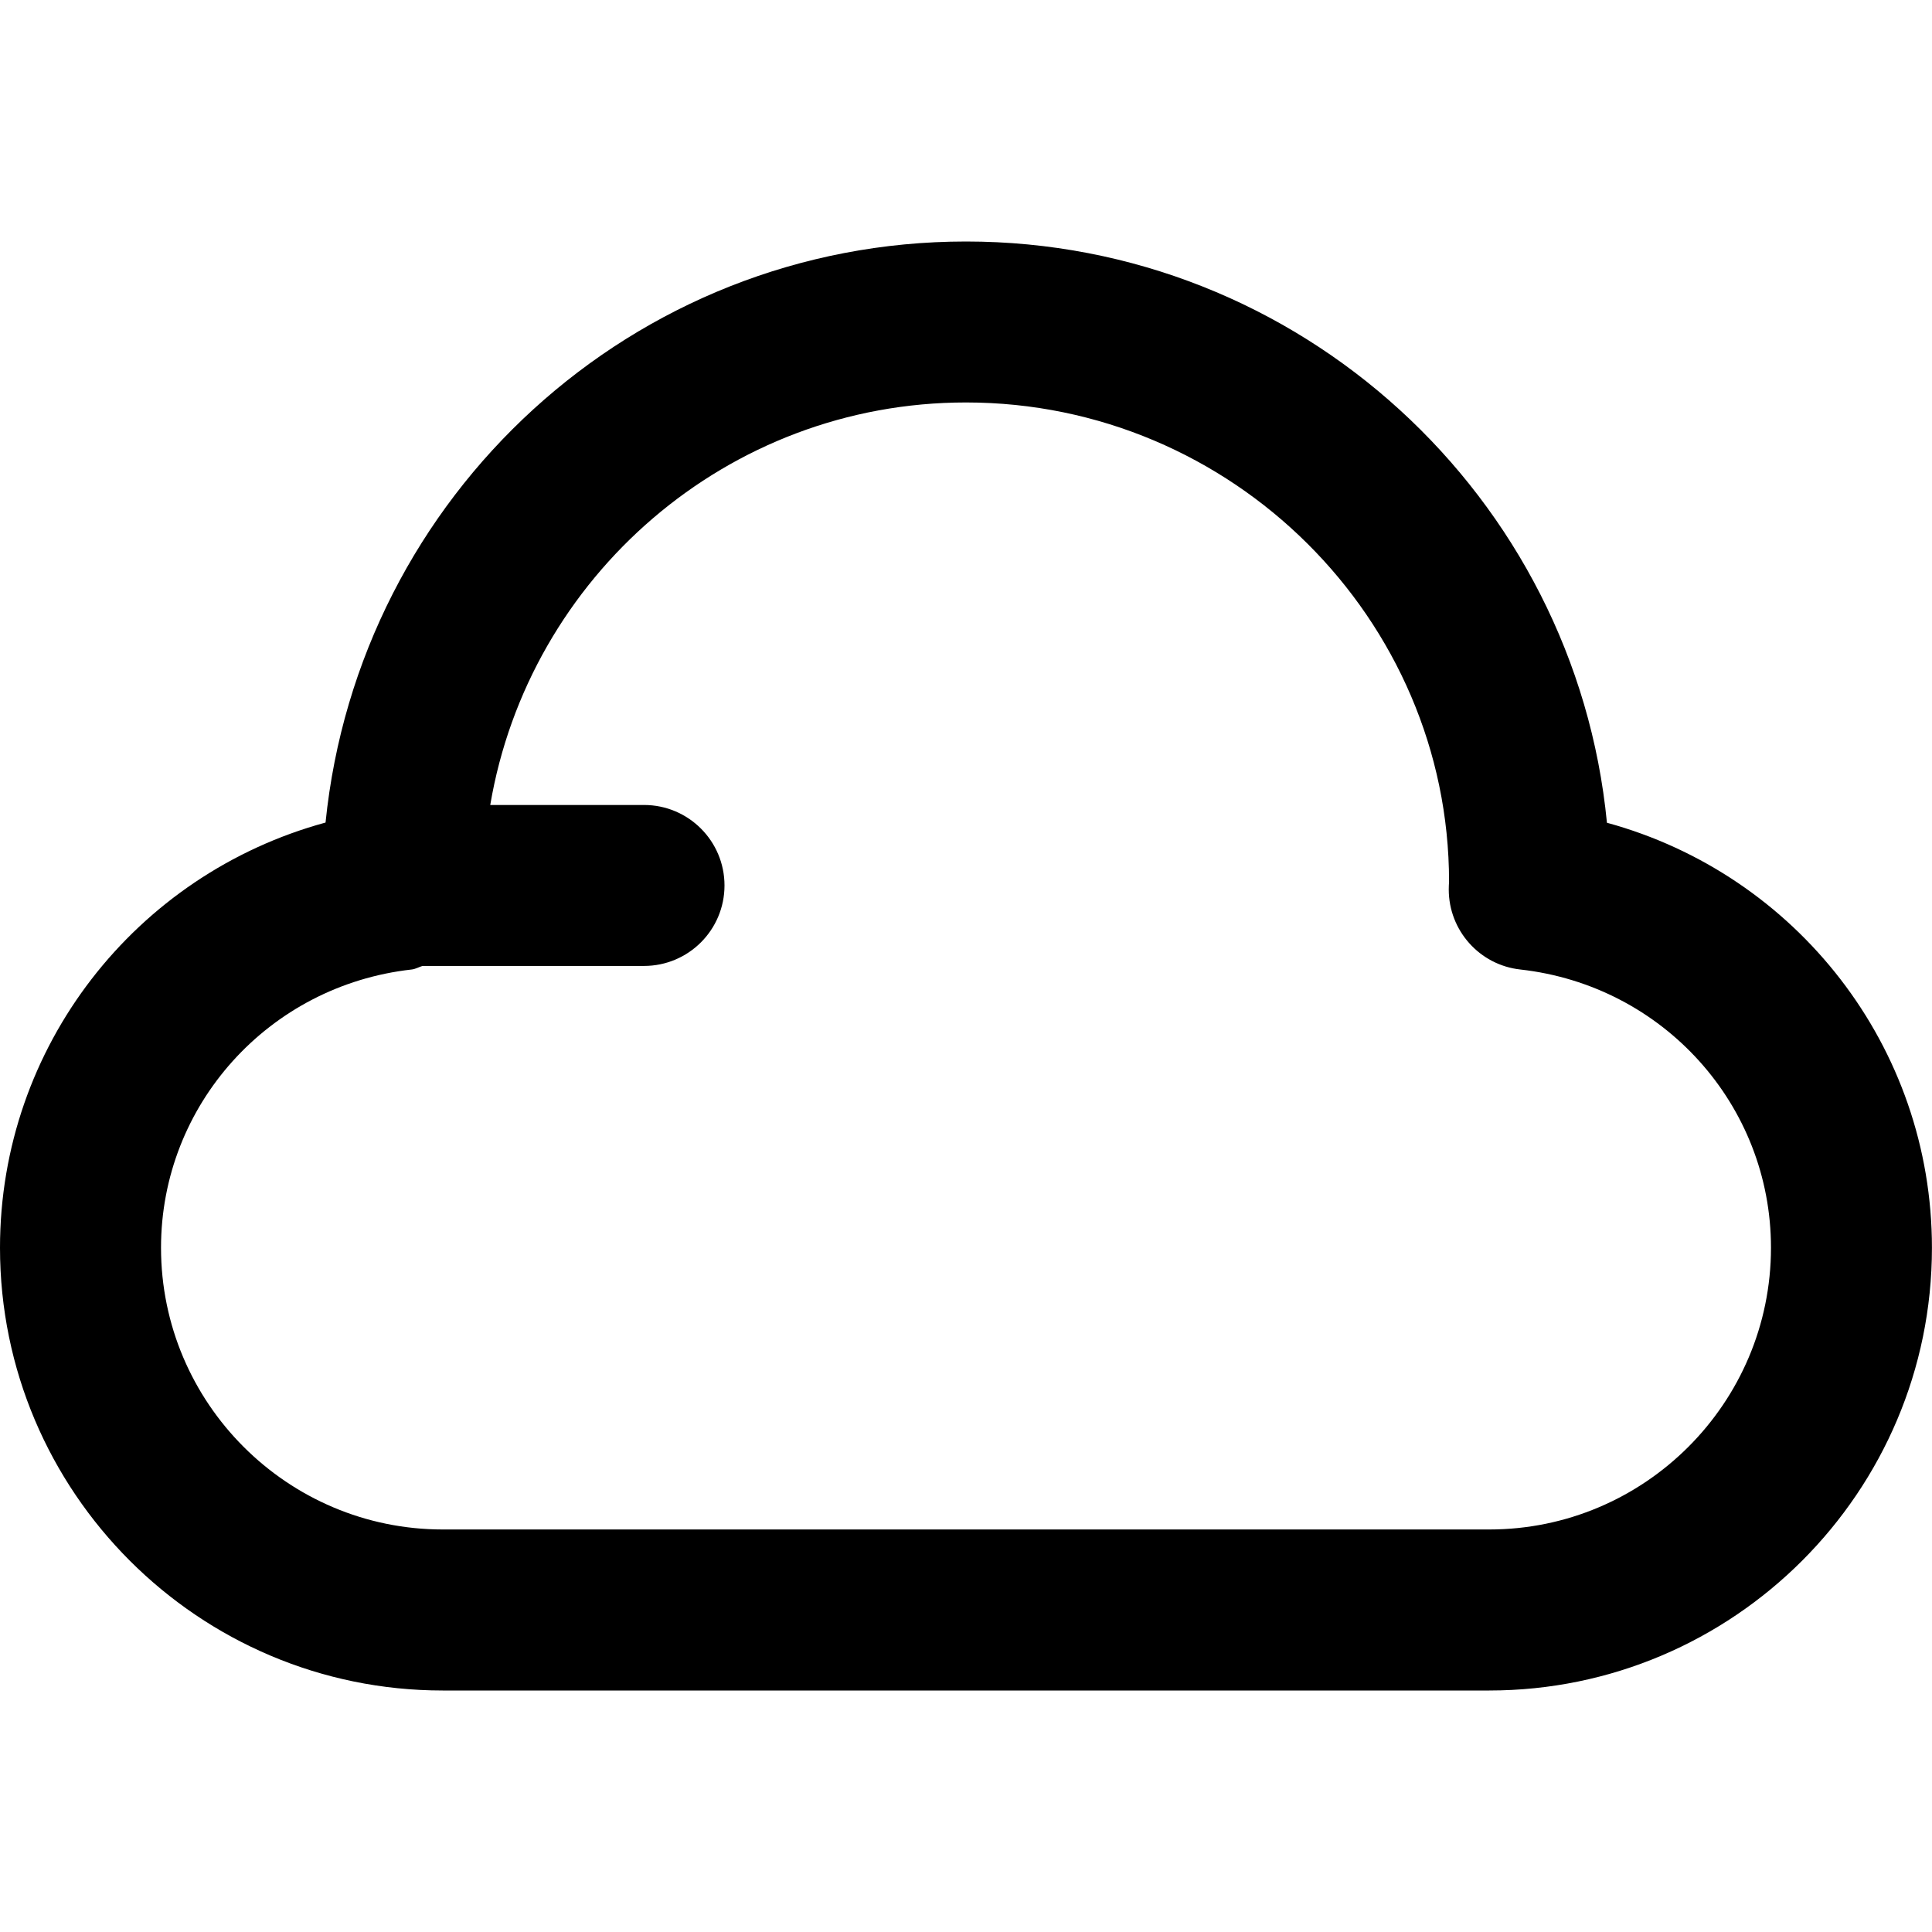 <!-- Generated by IcoMoon.io -->
<svg version="1.1" xmlns="http://www.w3.org/2000/svg" width="32" height="32" viewBox="0 0 32 32">
<title>cloud</title>
<path d="M26.616 13.627c-0.524-5.396-5.085-9.627-10.616-9.627-5.511 0-10.059 4.201-10.608 9.624-3.143 0.856-5.392 3.708-5.392 7.043 0 4.044 3.289 7.333 7.333 7.333h17.333c4.044 0 7.333-3.289 7.333-7.333 0-3.333-2.247-6.183-5.384-7.040zM24.667 25.333h-17.333c-2.573 0-4.667-2.093-4.667-4.667 0-2.363 1.784-4.344 4.151-4.608 0.065-0.007 0.119-0.041 0.18-0.059h3.669c0.736 0 1.333-0.597 1.333-1.333s-0.597-1.333-1.333-1.333h-2.547c0.639-3.777 3.924-6.667 7.88-6.667 4.412 0 8 3.588 8.001 7.936-0.003 0.032-0.005 0.099-0.005 0.131 0 0.679 0.511 1.251 1.185 1.325 2.368 0.264 4.152 2.245 4.152 4.608 0 2.573-2.093 4.667-4.667 4.667z"></path>
</svg>
